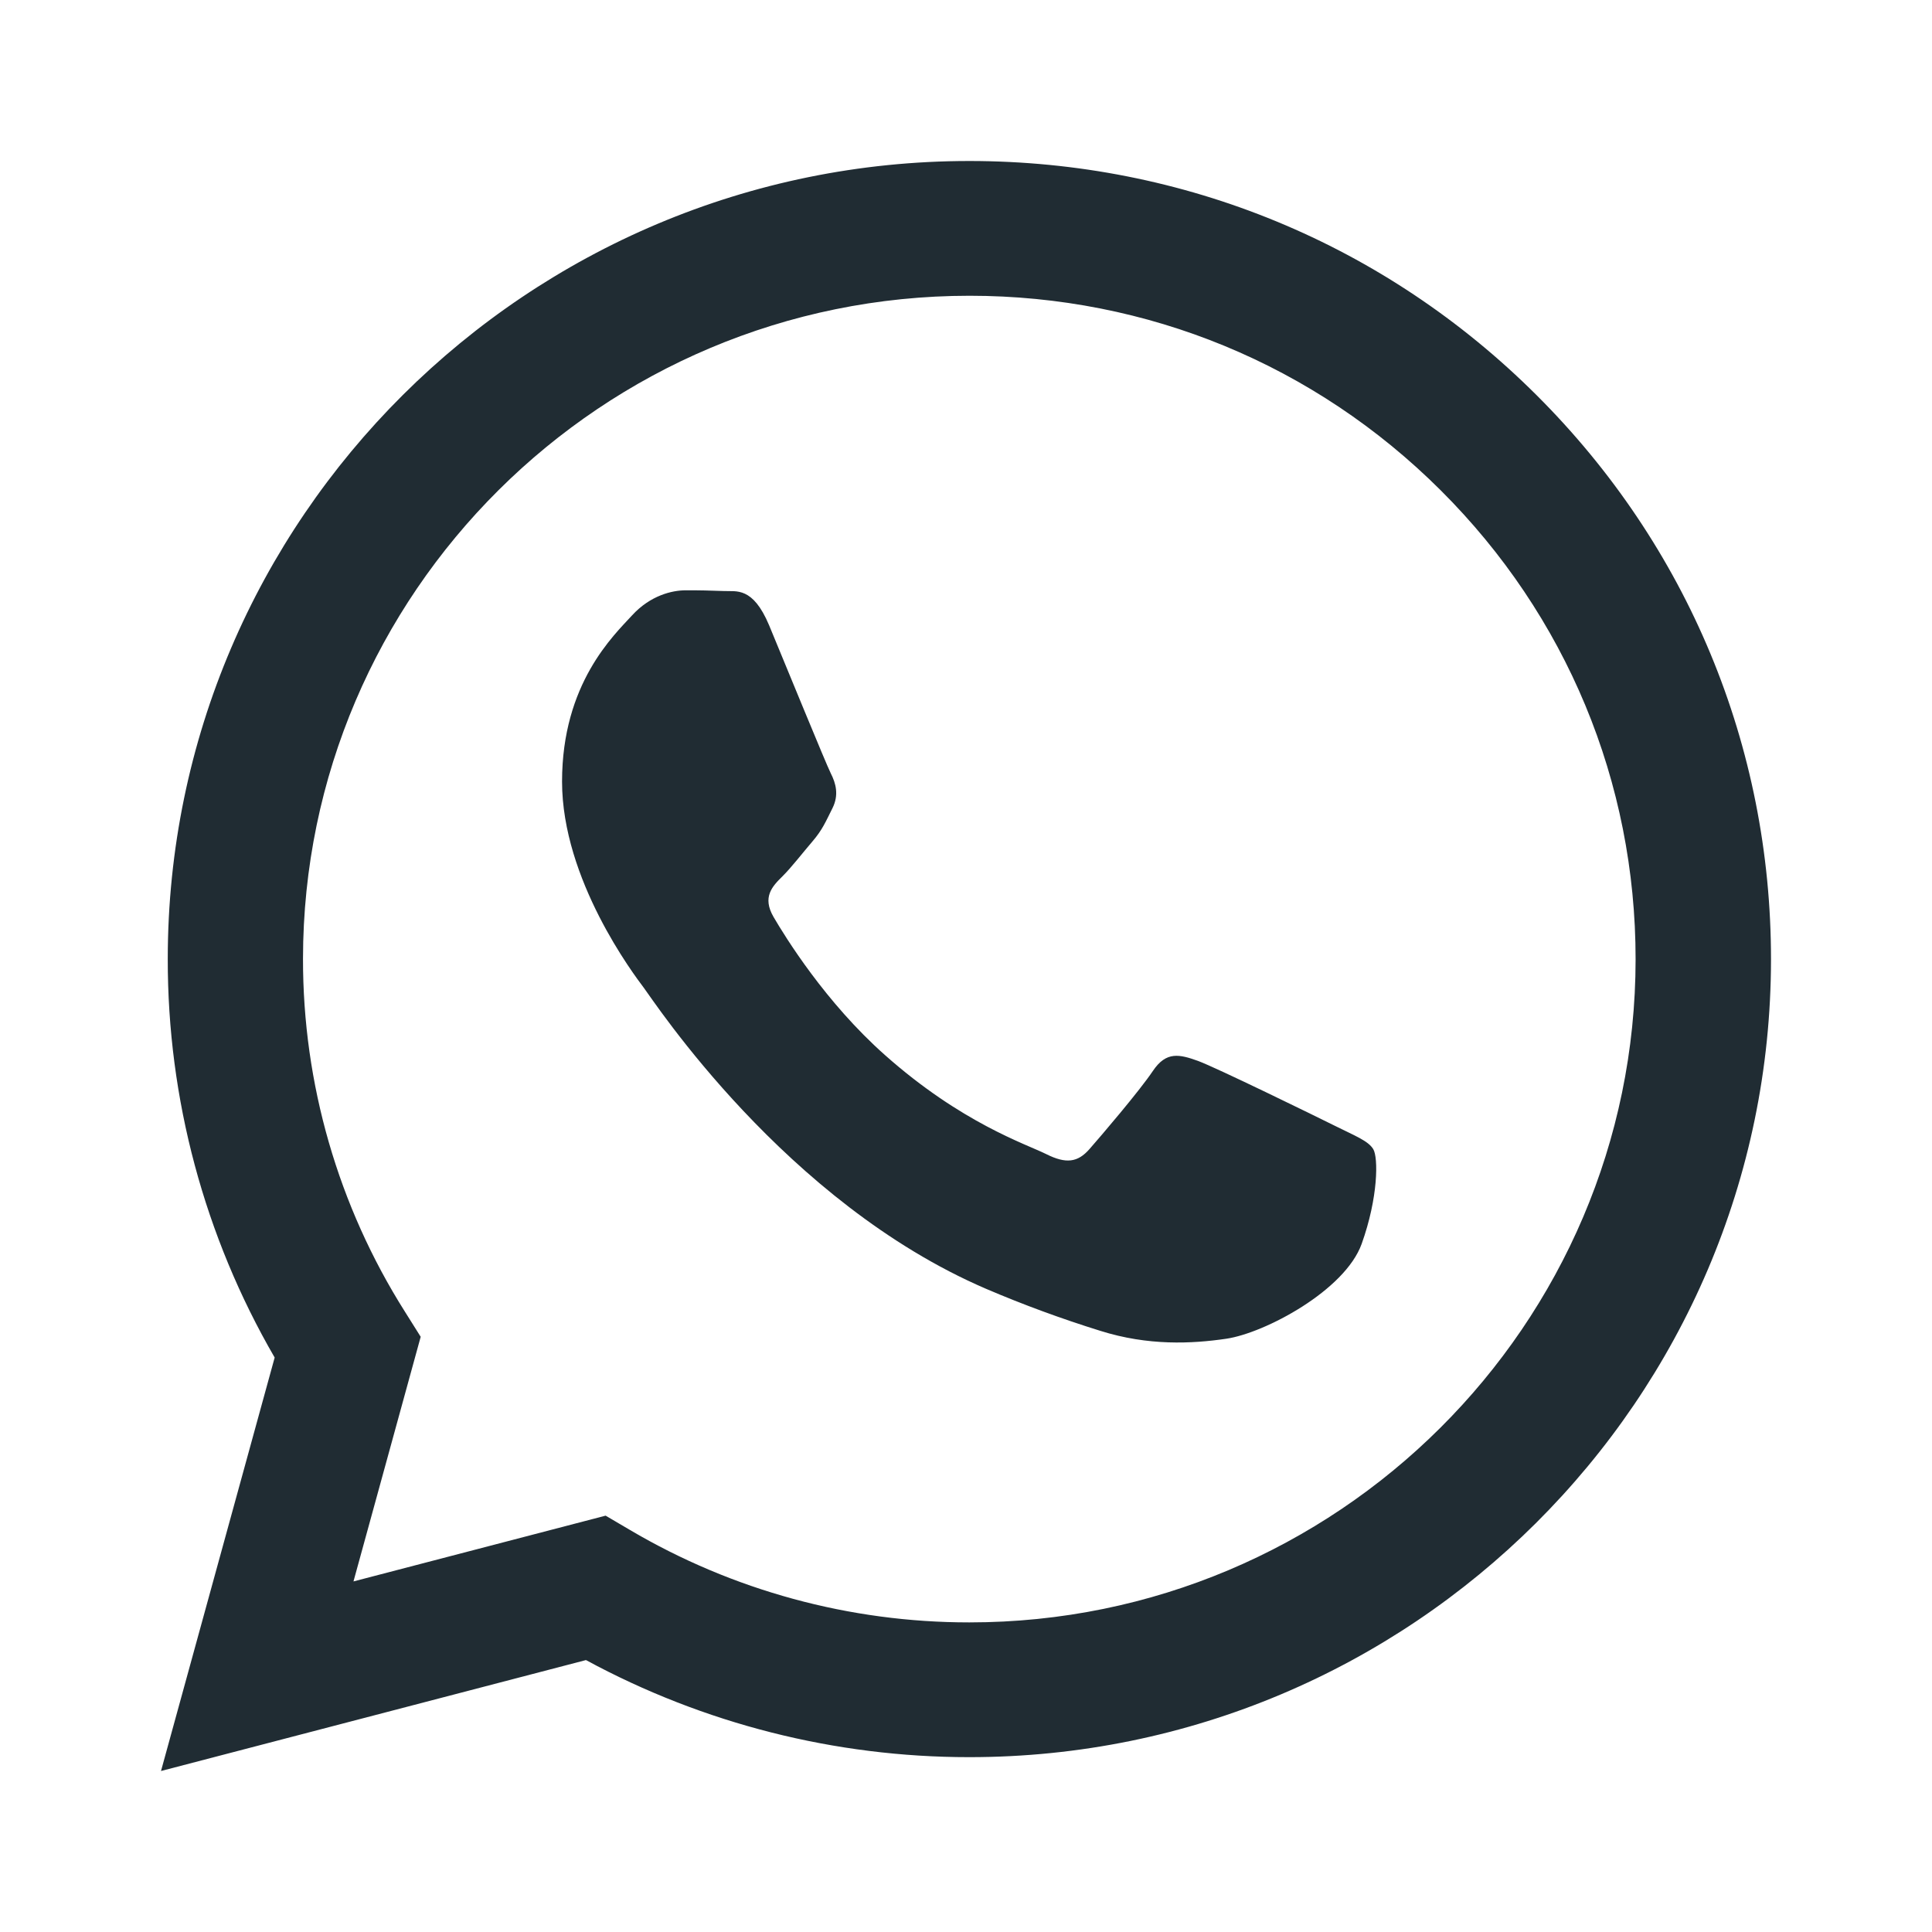 <?xml version="1.0" encoding="utf-8"?>
<svg viewBox="0 0 24 24" version="1.1" id="svg939" xmlns="http://www.w3.org/2000/svg">
  <path d="M 19.086 4.907 C 17.206 3.033 14.706 2.001 12.042 2 C 6.553 2 2.085 6.446 2.084 11.91 C 2.081 13.649 2.539 15.358 3.412 16.864 L 2 22 L 7.279 20.622 C 8.739 21.413 10.375 21.828 12.038 21.828 L 12.042 21.828 C 17.53 21.828 21.998 17.382 22 11.918 C 22.001 9.27 20.966 6.78 19.086 4.907 M 12.042 20.154 L 12.039 20.154 C 10.556 20.154 9.101 19.758 7.826 19.006 L 7.523 18.828 L 4.391 19.645 L 5.226 16.606 L 5.03 16.294 C 4.2 14.981 3.762 13.461 3.764 11.91 C 3.766 7.369 7.479 3.674 12.044 3.674 C 14.256 3.674 16.333 4.532 17.896 6.09 C 19.459 7.647 20.319 9.716 20.318 11.917 C 20.317 16.459 16.604 20.154 12.042 20.154 M 16.582 13.985 C 16.333 13.861 15.11 13.263 14.882 13.179 C 14.653 13.097 14.488 13.056 14.322 13.303 C 14.156 13.551 13.679 14.109 13.534 14.274 C 13.389 14.44 13.244 14.461 12.995 14.336 C 12.746 14.212 11.944 13.951 10.994 13.107 C 10.254 12.451 9.755 11.64 9.61 11.392 C 9.465 11.144 9.594 11.01 9.719 10.887 C 9.831 10.776 9.968 10.598 10.092 10.453 C 10.217 10.308 10.258 10.205 10.341 10.04 C 10.424 9.874 10.383 9.73 10.32 9.606 C 10.258 9.482 9.76 8.263 9.554 7.767 C 9.351 7.284 9.146 7.35 8.994 7.342 C 8.835 7.336 8.676 7.332 8.517 7.333 C 8.351 7.333 8.081 7.395 7.853 7.643 C 7.626 7.891 6.982 8.49 6.982 9.709 C 6.982 10.928 7.874 12.106 7.998 12.271 C 8.123 12.436 9.753 14.937 12.249 16.01 C 12.712 16.208 13.186 16.382 13.668 16.532 C 14.264 16.72 14.806 16.693 15.235 16.63 C 15.713 16.559 16.707 16.031 16.915 15.452 C 17.122 14.874 17.122 14.379 17.059 14.275 C 16.996 14.171 16.83 14.109 16.582 13.985" class="fill-ffffff" id="path937" style="stroke-width: 1.596; fill: rgb(32, 44, 51);"/>
</svg>